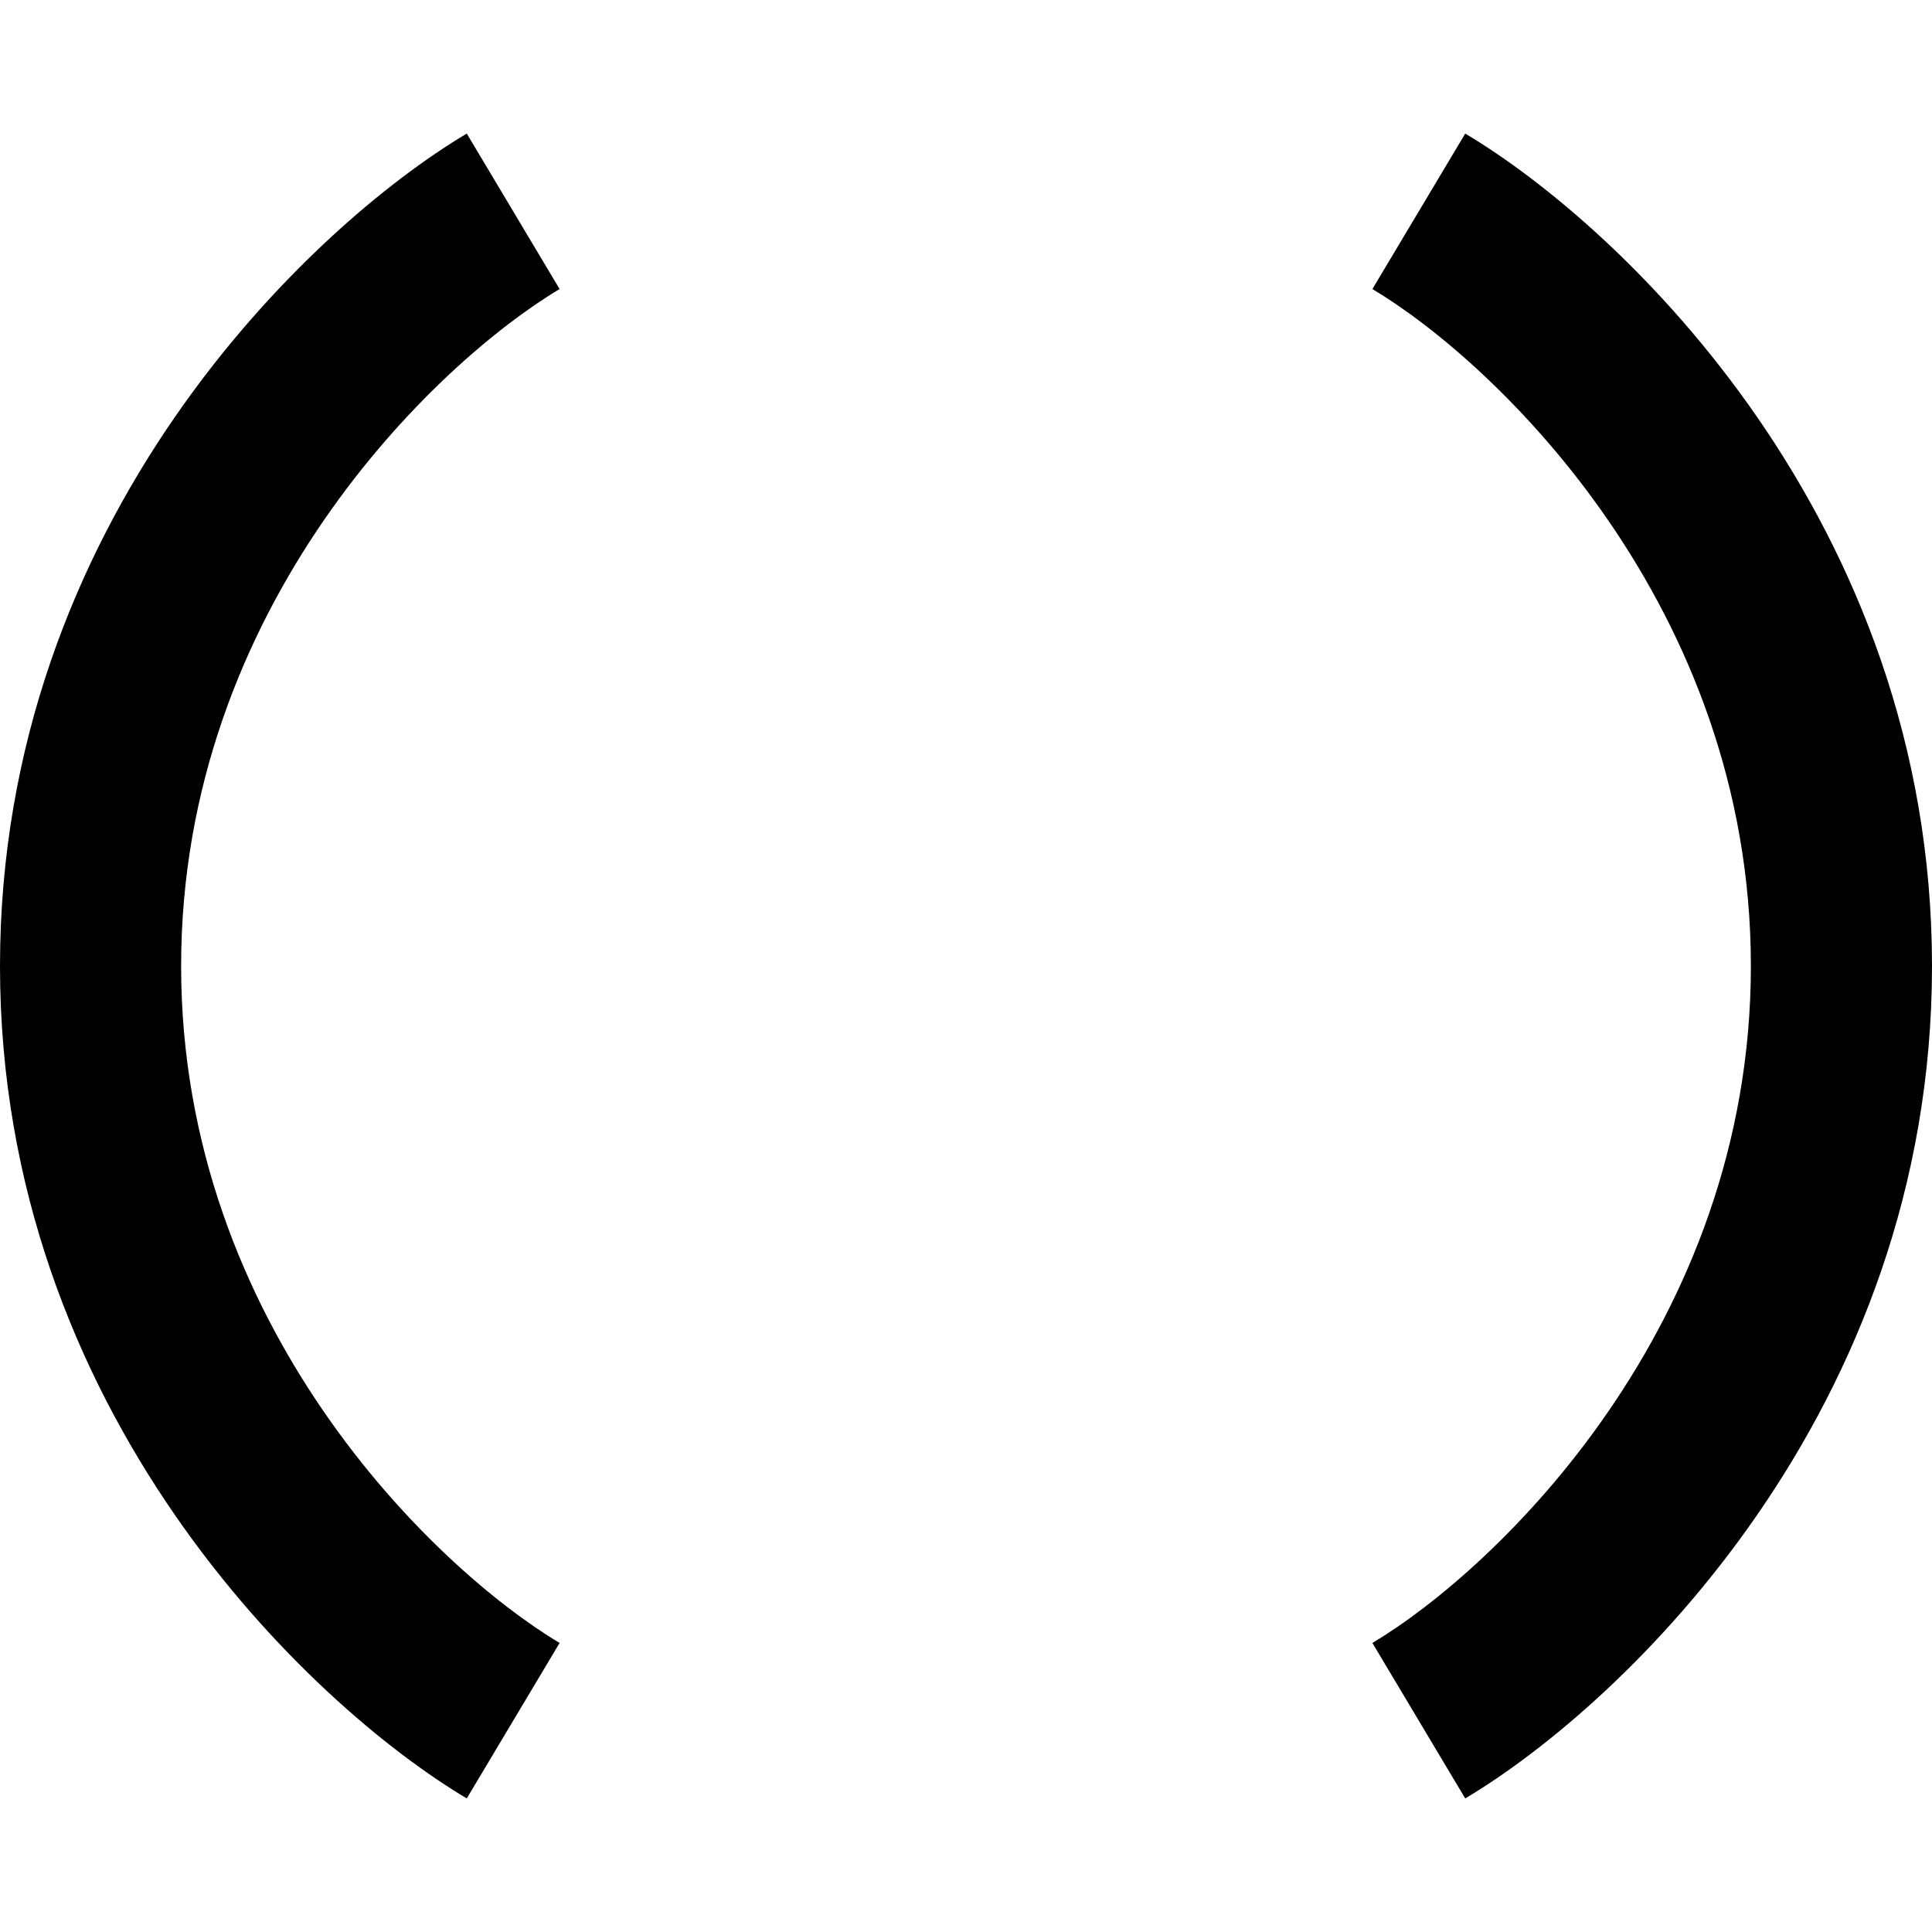 <svg fill="currentColor" xmlns="http://www.w3.org/2000/svg" viewBox="0 0 512 512"><!--! Font Awesome Pro 7.1.0 by @fontawesome - https://fontawesome.com License - https://fontawesome.com/license (Commercial License) Copyright 2025 Fonticons, Inc. --><path fill="currentColor" d="M123.7 35.4C82 60.2 0 137.9 0 256S82 451.8 123.7 476.6l24.6-41.2C115.3 415.7 48 351.3 48 256S115.3 96.3 148.3 76.6L123.7 35.4zm264.6 0L363.7 76.6C396.7 96.3 464 160.7 464 256S396.7 415.7 363.7 435.4l24.6 41.2C430 451.8 512 374.1 512 256S430 60.2 388.3 35.4z"/></svg>